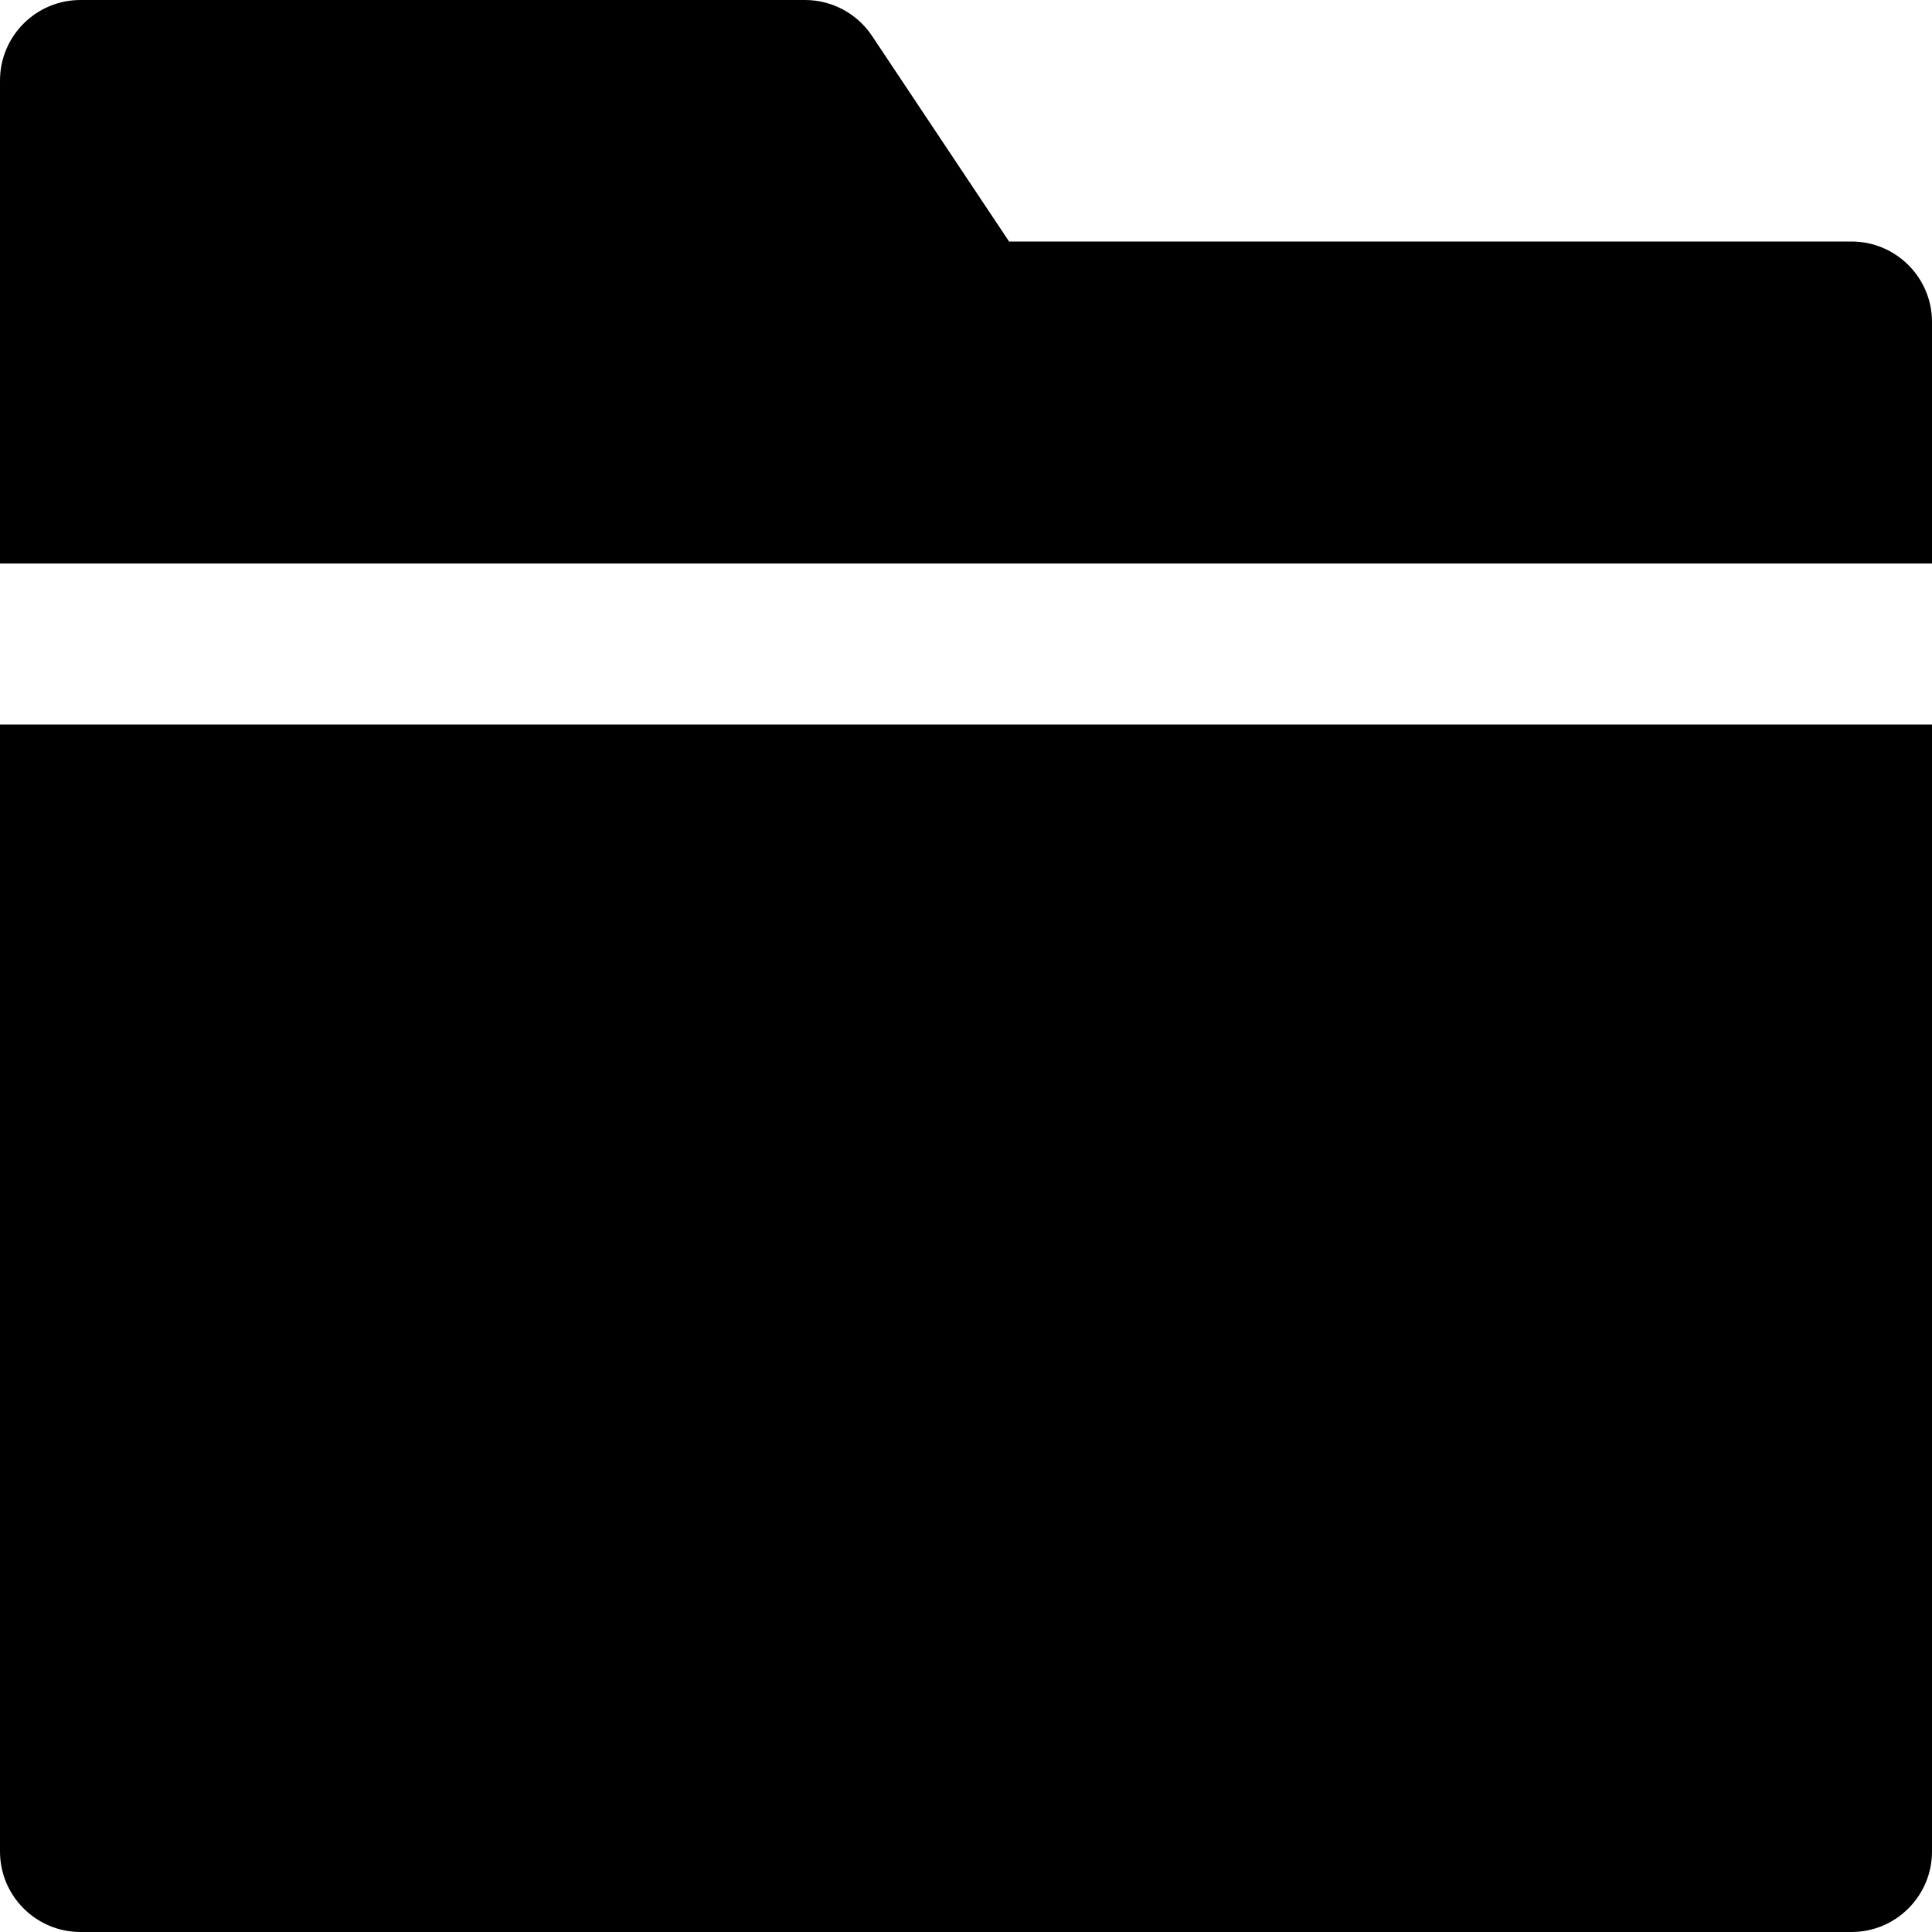 <?xml version="1.0" encoding="utf-8"?>
<!-- Generator: Adobe Illustrator 20.1.0, SVG Export Plug-In . SVG Version: 6.00 Build 0)  -->
<!DOCTYPE svg PUBLIC "-//W3C//DTD SVG 1.1//EN" "http://www.w3.org/Graphics/SVG/1.1/DTD/svg11.dtd">
<svg version="1.1" id="Layer_1" xmlns="http://www.w3.org/2000/svg" xmlns:xlink="http://www.w3.org/1999/xlink" x="0px" y="0px"
	 width="24px" height="24px" viewBox="0 0 24 24" enable-background="new 0 0 24 24" xml:space="preserve">
<path d="M0,23c0,0.552,0.448,1,1,1h22c0.552,0,1-0.448,1-1V9H0V23z"/>
<path d="M23,3H12.535l-1.703-2.555C10.646,0.167,10.334,0,10,0H1C0.448,0,0,0.448,0,1v6h24V4C24,3.448,23.552,3,23,3z"/>
</svg>
